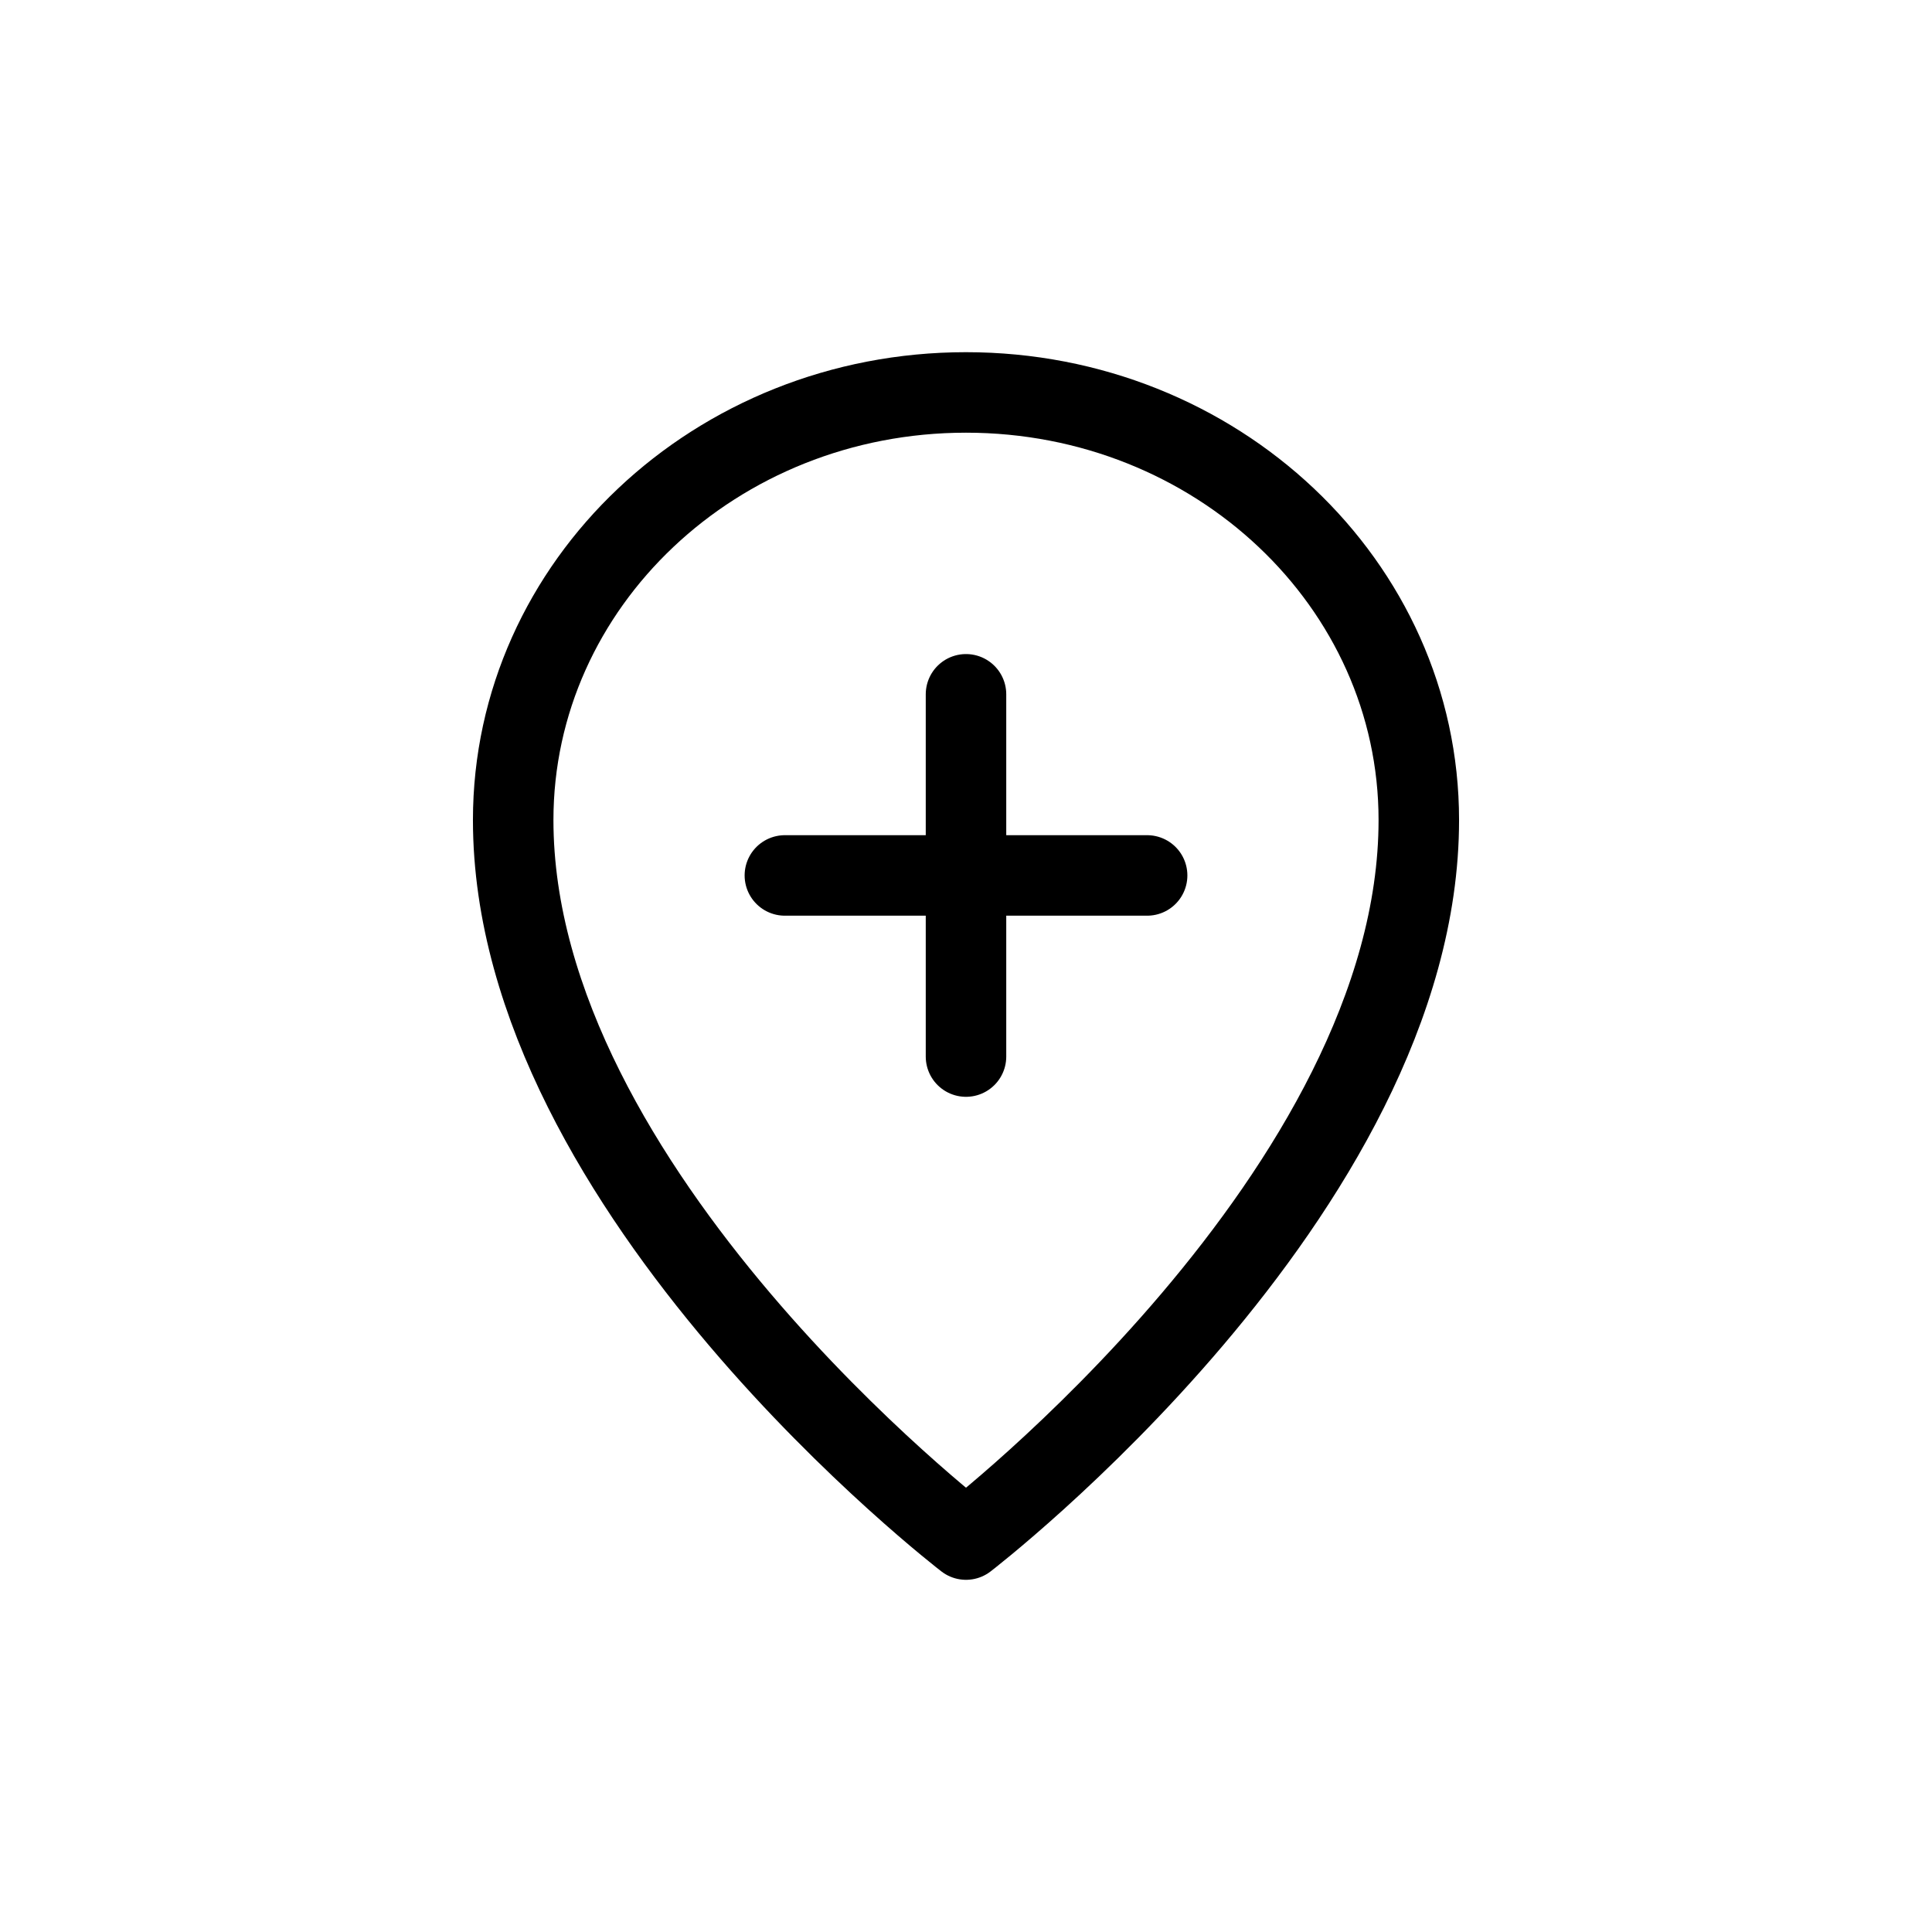 <svg width="24" height="24" viewBox="0 0 24 24" fill="none" xmlns="http://www.w3.org/2000/svg">
<path d="M9.75 10.875H14.25M12 8.625L12 13.125M17.625 10.187C17.625 14.807 12 19.125 12 19.125C12 19.125 6.375 14.807 6.375 10.187C6.375 7.253 8.893 4.875 12 4.875C15.107 4.875 17.625 7.253 17.625 10.187Z" stroke="black" stroke-linecap="round" stroke-linejoin="round"/>
</svg>
